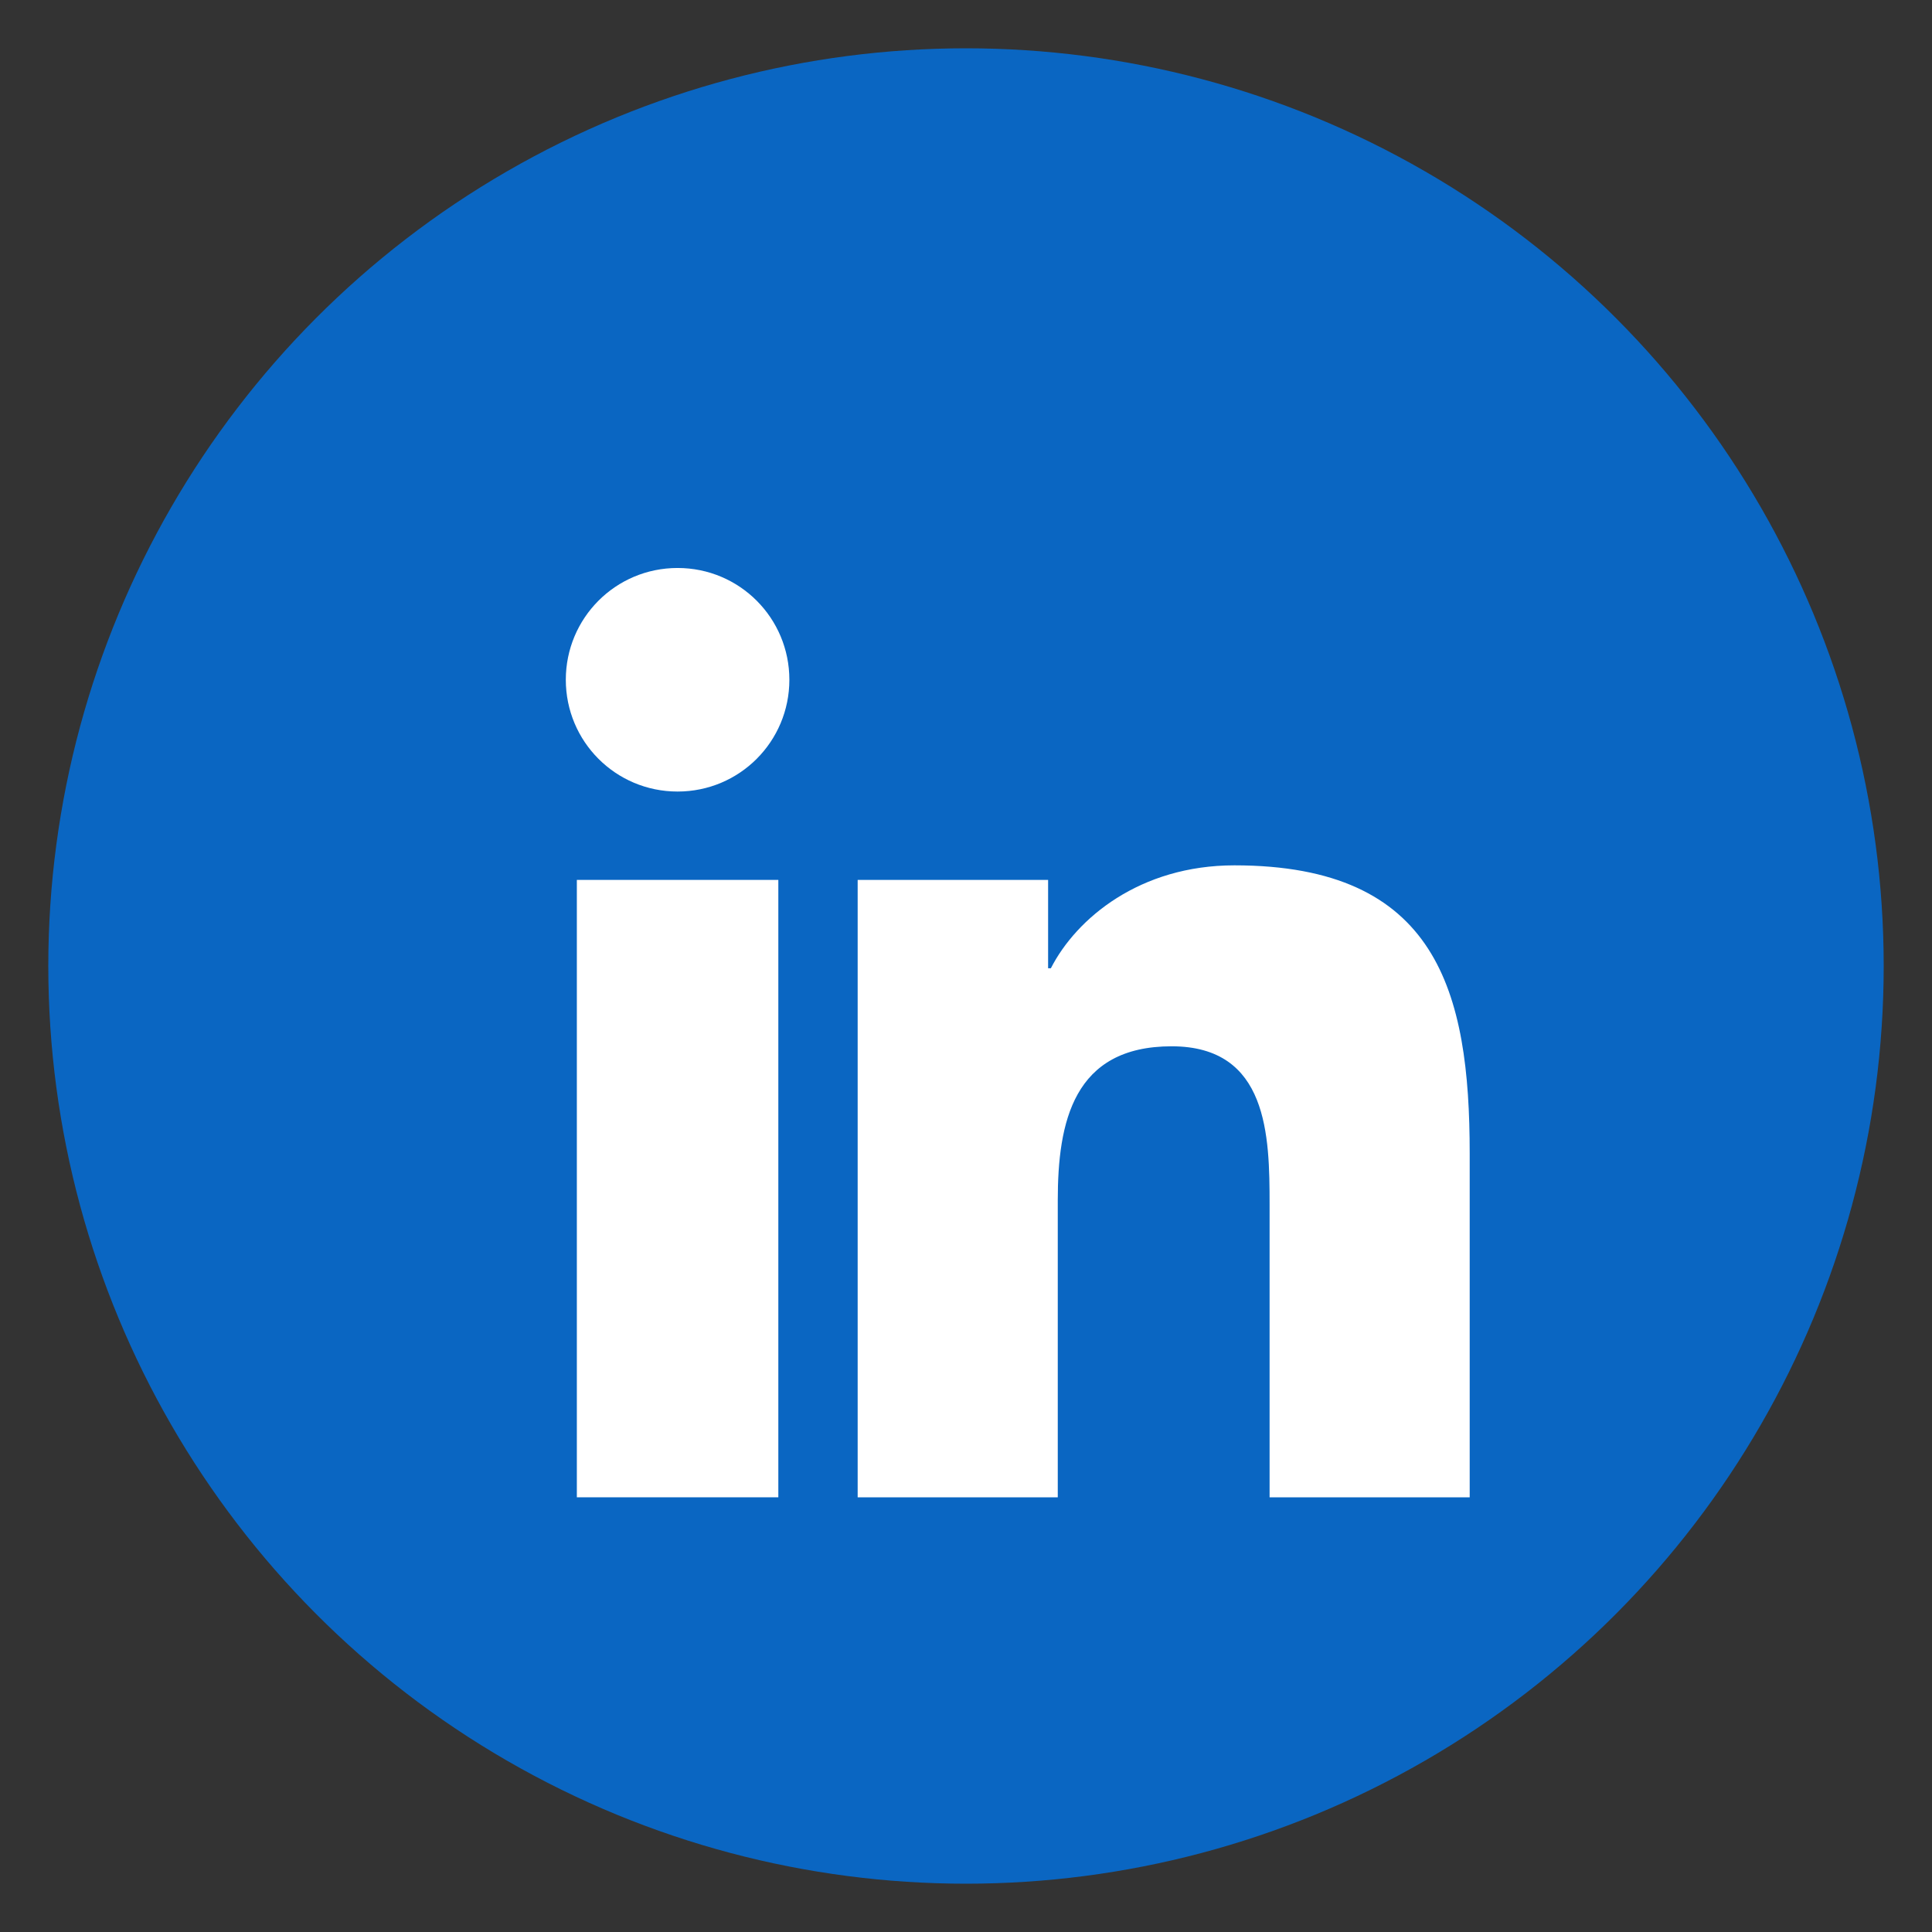 <?xml version="1.0" encoding="UTF-8"?>
<svg width="80" height="80" viewBox="0 0 80 80" xmlns="http://www.w3.org/2000/svg">
  <rect x="0" y="0" width="80" height="80" fill="#333333" stroke="none"/>
  <circle cx="40" cy="40" r="38" fill="#0a66c2" />
  <g transform="translate(16, 16)">
    <path d="M44.857 46H36.571V33.886C36.571 31.035 36.514 27.325 32.514 27.325C28.443 27.325 27.8 30.463 27.8 33.704V46H19.514V20.435H27.4V24.094H27.514C28.571 22.024 31.2 19.832 35.114 19.832C43.514 19.832 44.857 25.063 44.857 31.758V46Z" fill="white" />
    <path d="M12.057 16.776C9.486 16.776 7.429 14.699 7.429 12.148C7.429 9.596 9.486 7.519 12.057 7.519C14.629 7.519 16.686 9.596 16.686 12.148C16.686 14.699 14.629 16.776 12.057 16.776Z" fill="white" />
    <path d="M16.229 46H7.886V20.435H16.229V46Z" fill="white" />
  </g>
</svg>